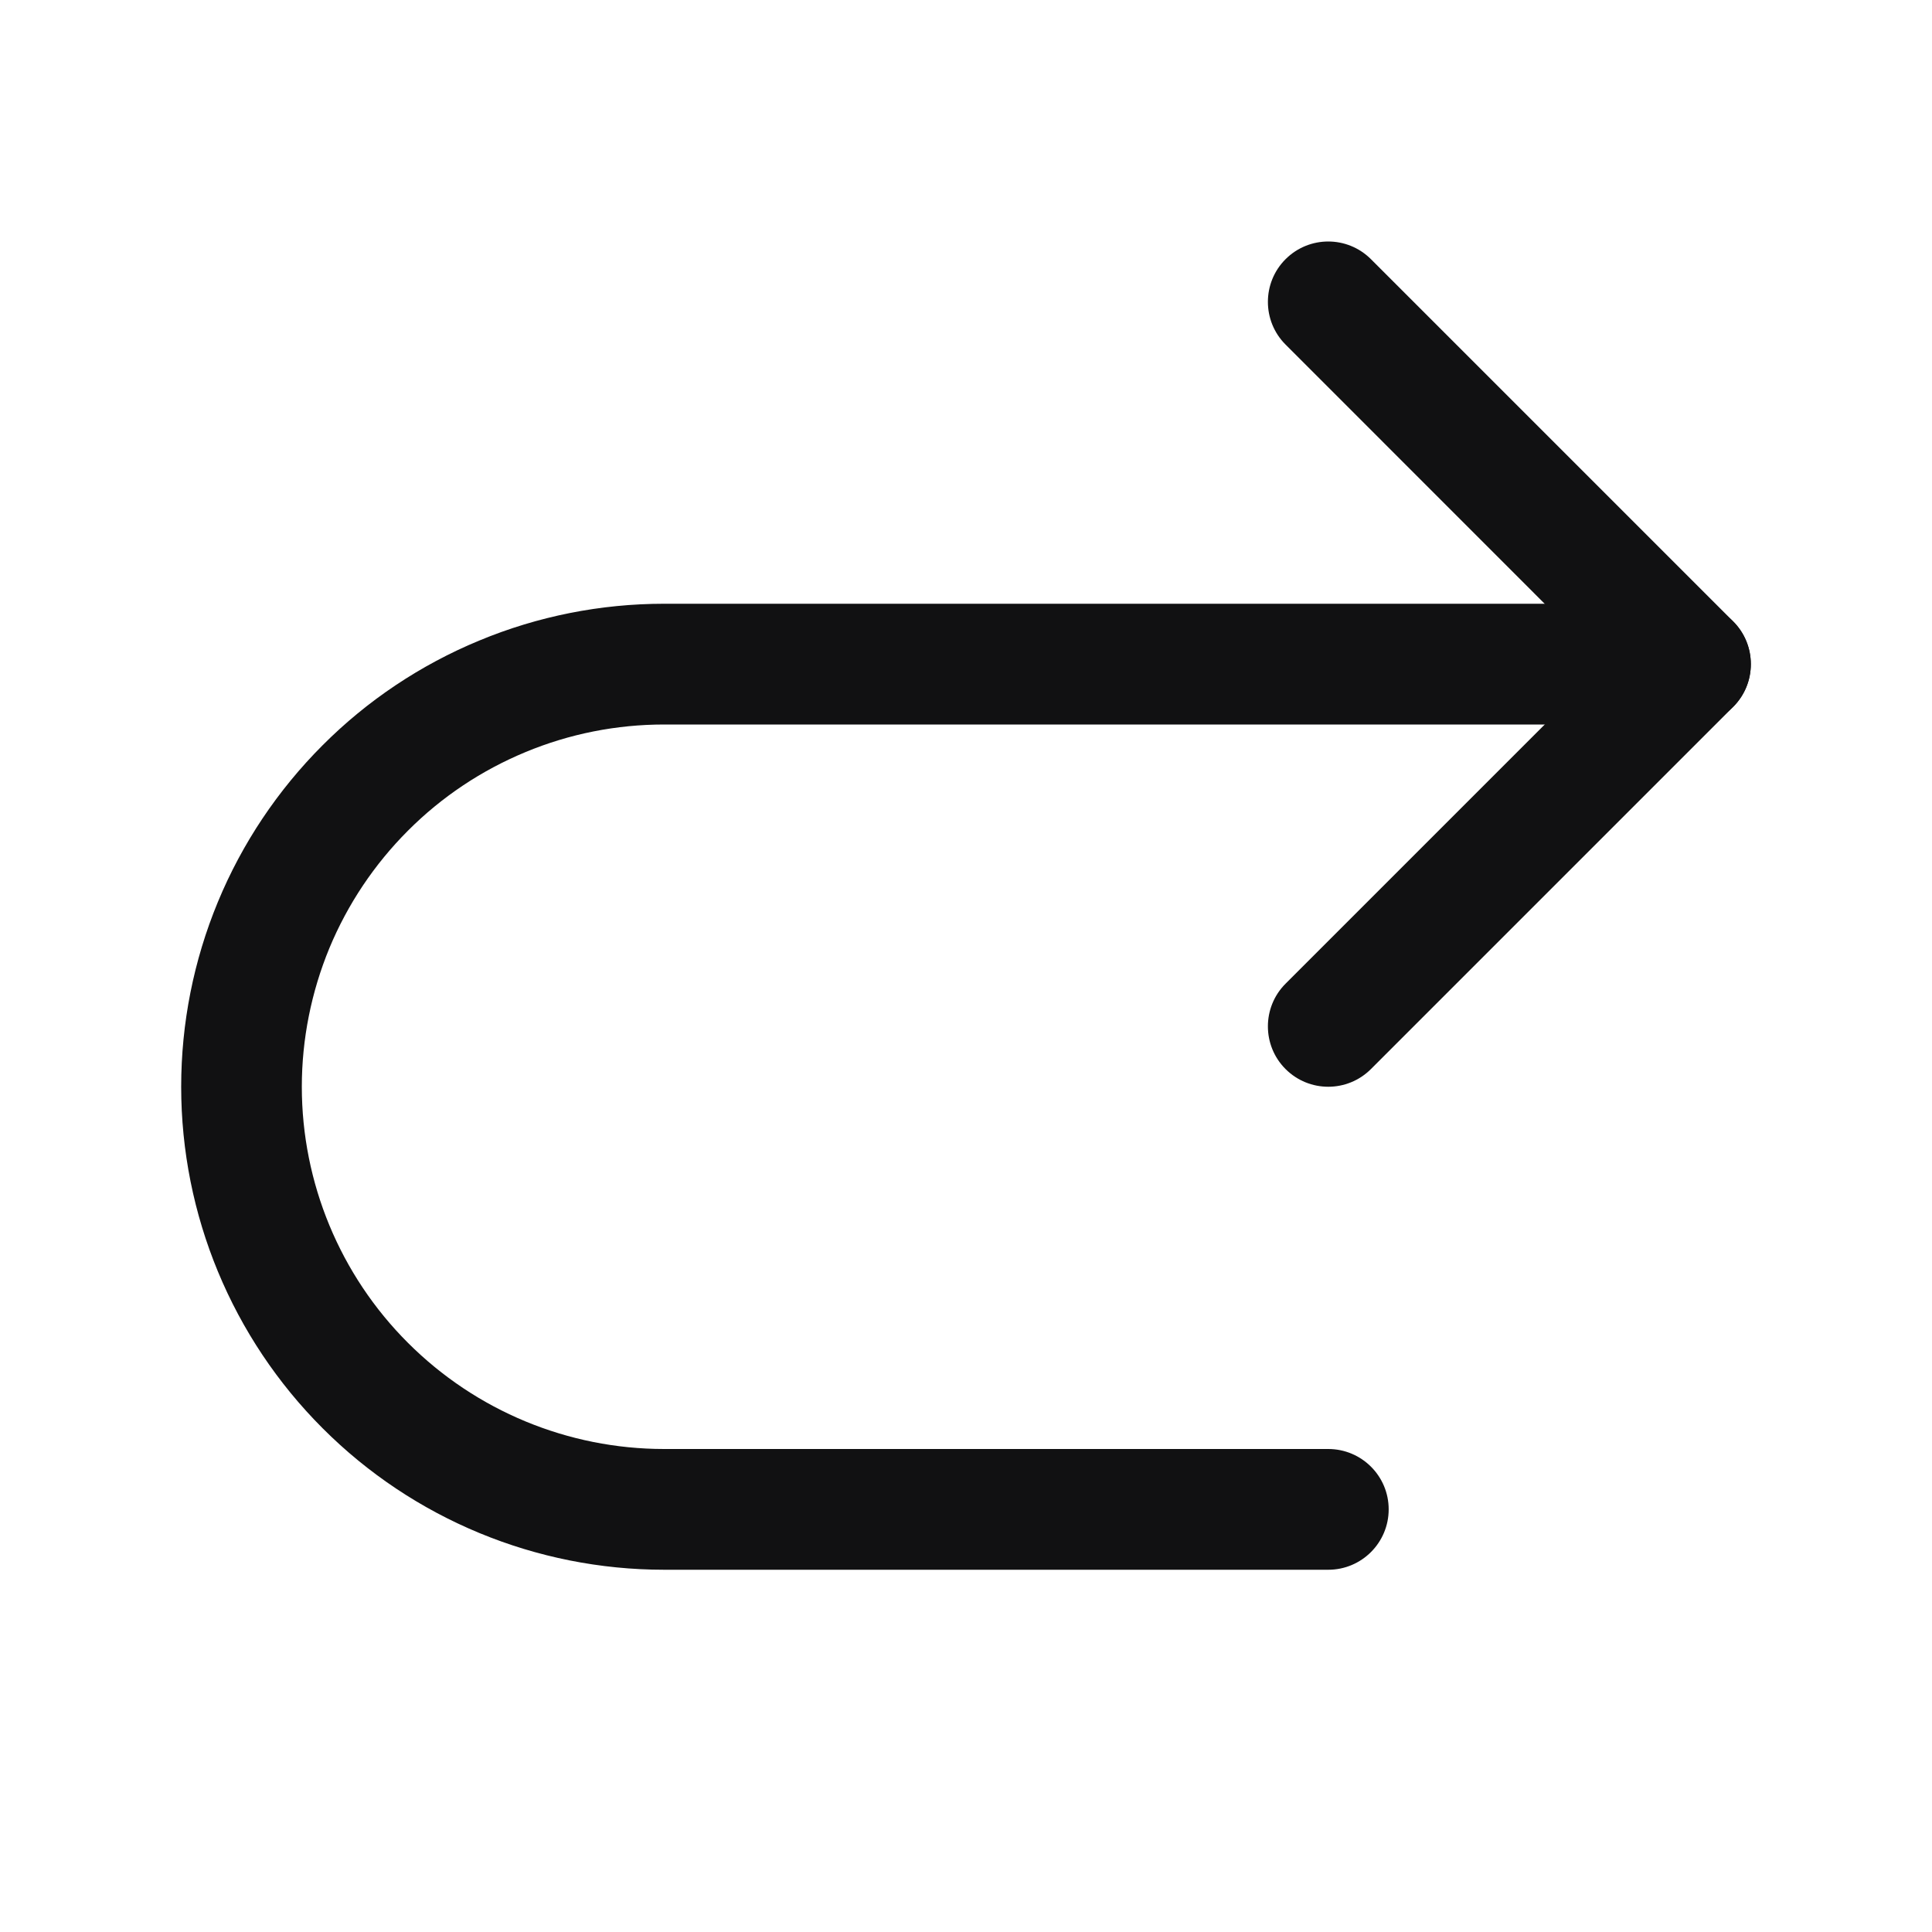 <svg width="18" height="18" viewBox="0 0 18 18" fill="none" xmlns="http://www.w3.org/2000/svg">
<path fill-rule="evenodd" clip-rule="evenodd" d="M11.977 2.415C12.197 2.195 12.553 2.195 12.773 2.415L16.148 5.79C16.367 6.009 16.367 6.366 16.148 6.585L12.773 9.96C12.553 10.18 12.197 10.18 11.977 9.96C11.758 9.741 11.758 9.384 11.977 9.165L14.954 6.188L11.977 3.21C11.758 2.991 11.758 2.634 11.977 2.415Z" fill="#111112"/>
<path fill-rule="evenodd" clip-rule="evenodd" d="M6.187 6.75C5.744 6.75 5.305 6.837 4.896 7.007C4.486 7.177 4.114 7.425 3.801 7.739C3.488 8.052 3.239 8.424 3.069 8.833C2.9 9.243 2.812 9.682 2.812 10.125V10.125C2.812 11.02 3.168 11.879 3.801 12.511C4.434 13.144 5.292 13.5 6.188 13.5H12.375C12.686 13.5 12.938 13.752 12.938 14.062C12.938 14.373 12.686 14.625 12.375 14.625H6.188C4.994 14.625 3.849 14.151 3.006 13.307C2.162 12.463 1.688 11.319 1.688 10.125V10.125C1.688 9.534 1.804 8.949 2.03 8.403C2.256 7.857 2.588 7.361 3.006 6.943C3.423 6.525 3.919 6.194 4.465 5.968C5.011 5.741 5.597 5.625 6.187 5.625H15.75C16.061 5.625 16.312 5.877 16.312 6.188C16.312 6.498 16.061 6.75 15.75 6.75H6.187Z" fill="#111112"/>
</svg>
